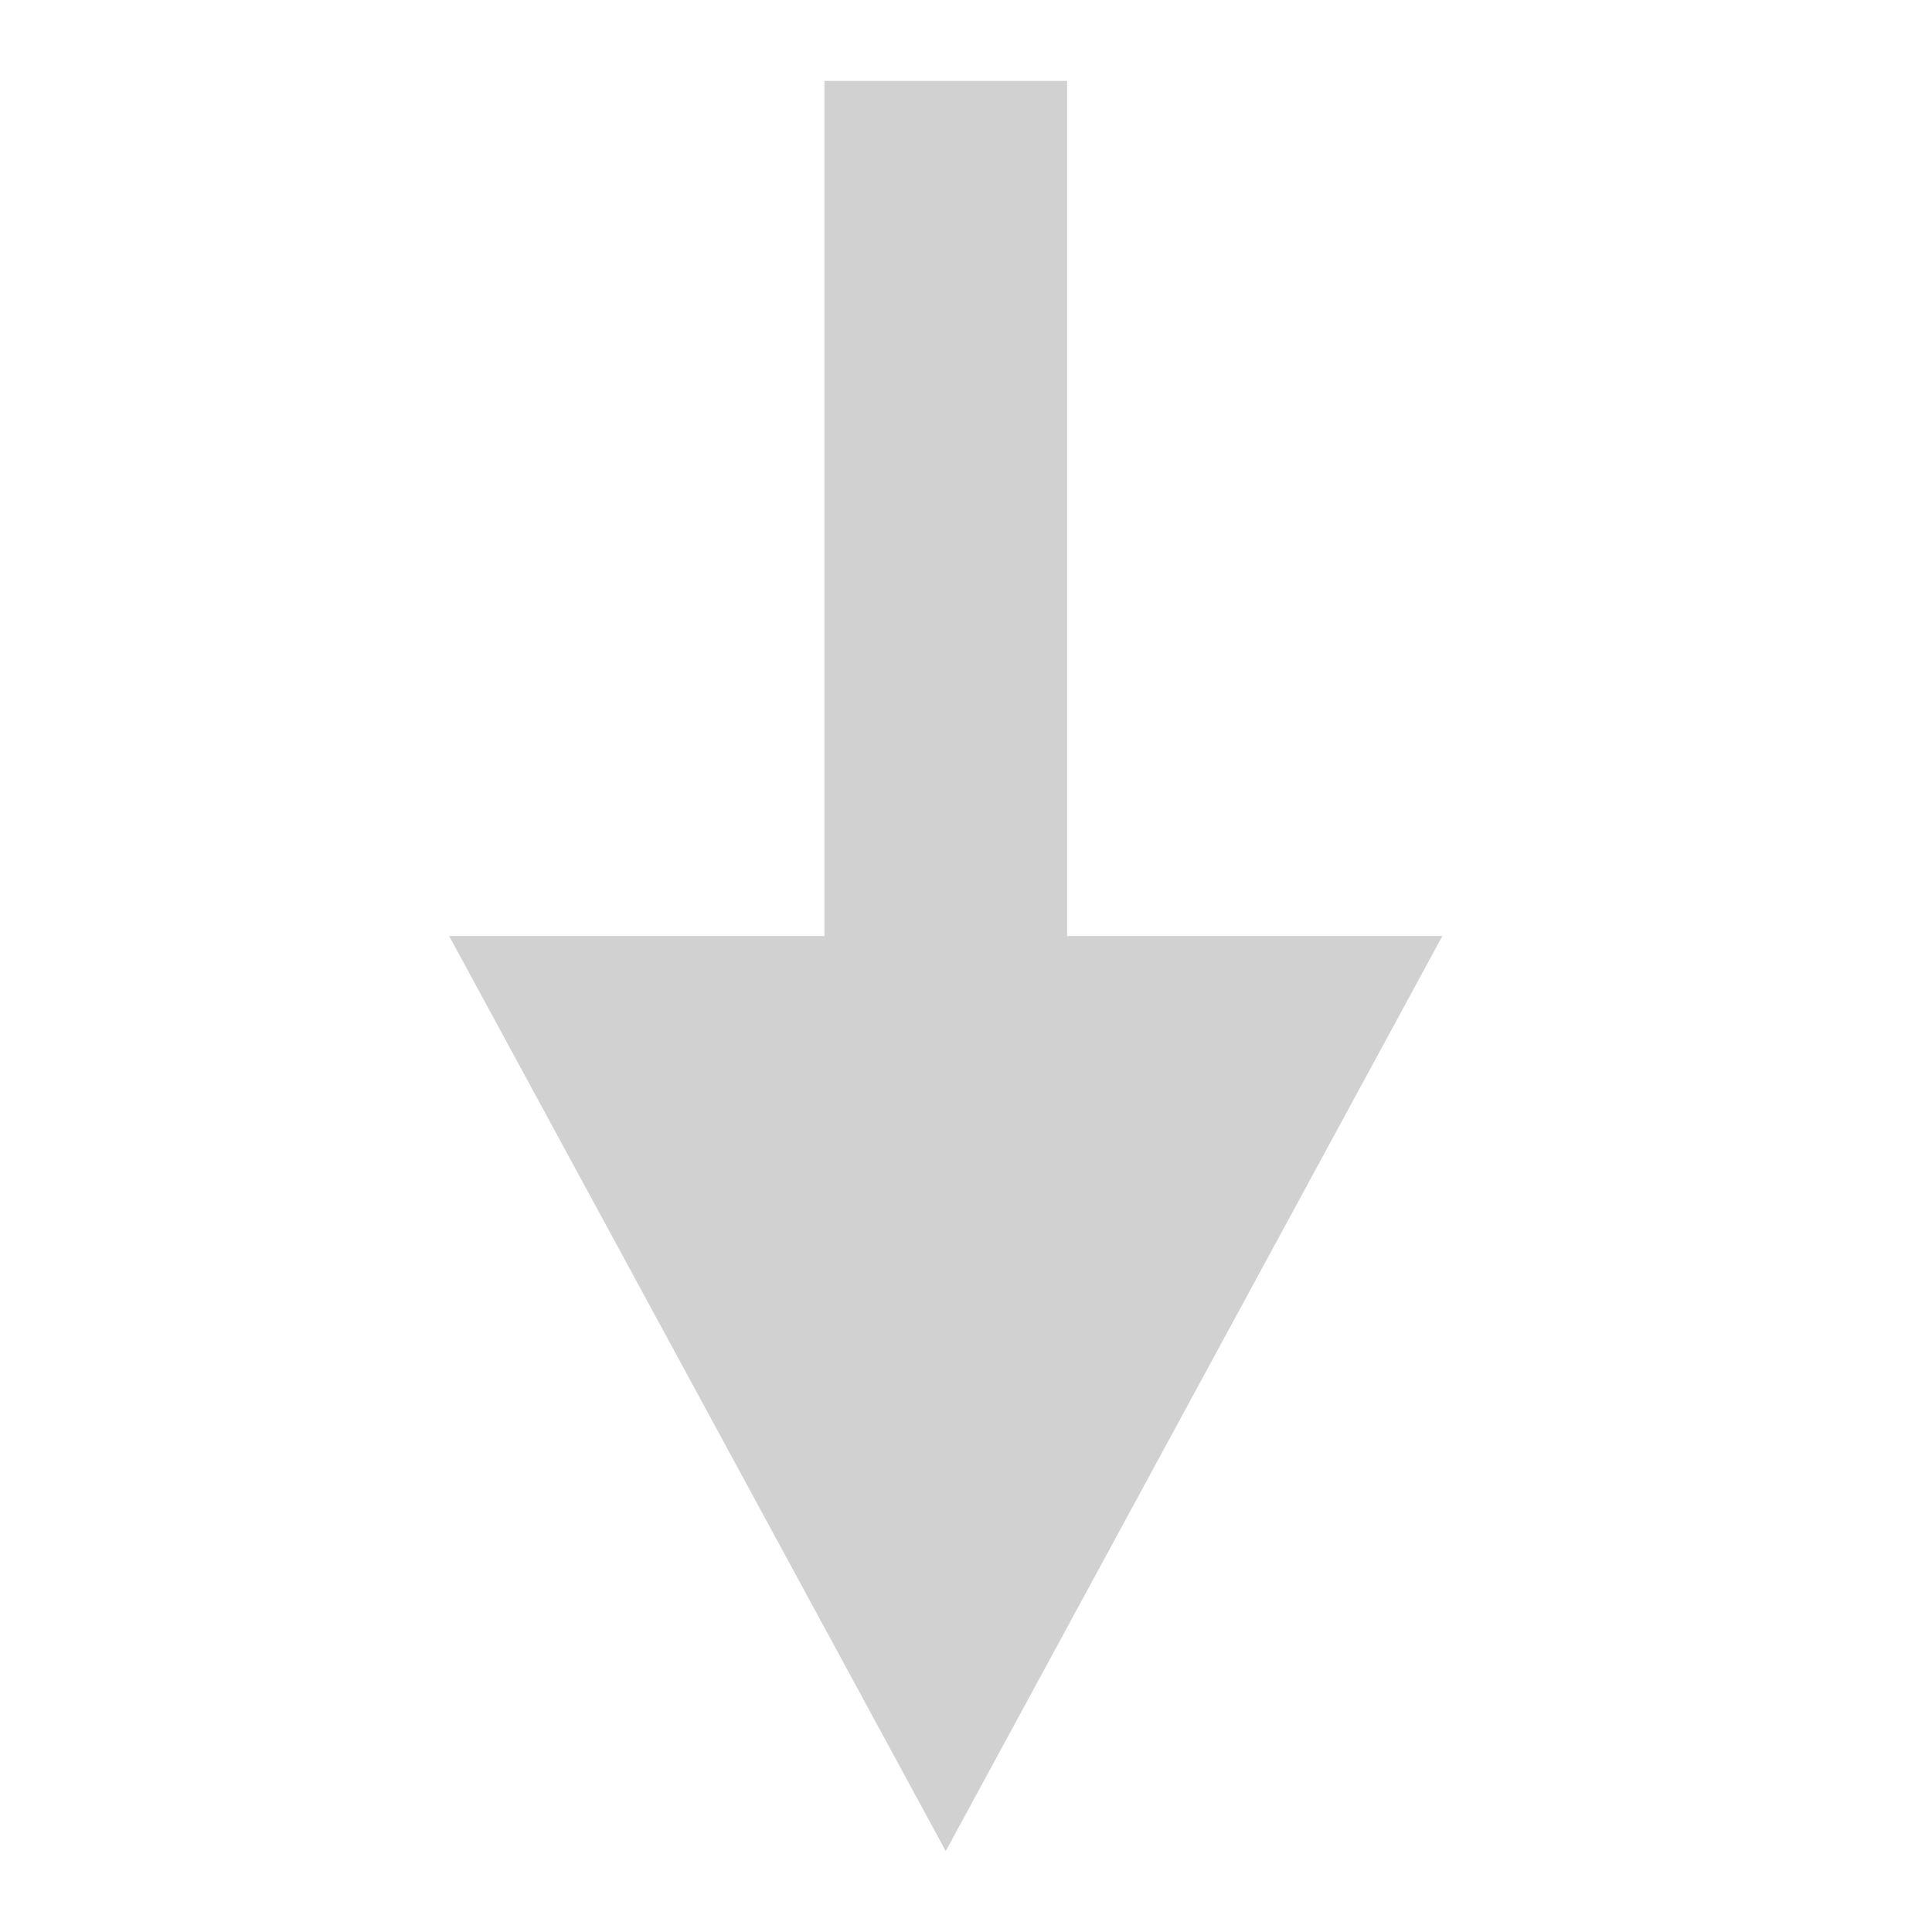 <?xml version="1.0" encoding="UTF-8" standalone="no"?>
<!DOCTYPE svg PUBLIC "-//W3C//DTD SVG 1.1//EN" "http://www.w3.org/Graphics/SVG/1.1/DTD/svg11.dtd">
<svg width="100%" height="100%" viewBox="0 0 100 100" version="1.1" xmlns="http://www.w3.org/2000/svg" xmlns:xlink="http://www.w3.org/1999/xlink" xml:space="preserve" xmlns:serif="http://www.serif.com/" style="fill-rule:evenodd;clip-rule:evenodd;stroke-linejoin:round;stroke-miterlimit:2;">
    <g transform="matrix(-1,-1.22465e-16,1.22465e-16,-1,97.905,100)">
        <path d="M42.671,51.552L23.248,51.552L48.953,4.187L74.657,51.552L55.234,51.552L55.234,95.813L42.671,95.813L42.671,51.552Z" style="fill:rgb(209,209,209);"/>
    </g>
</svg>
